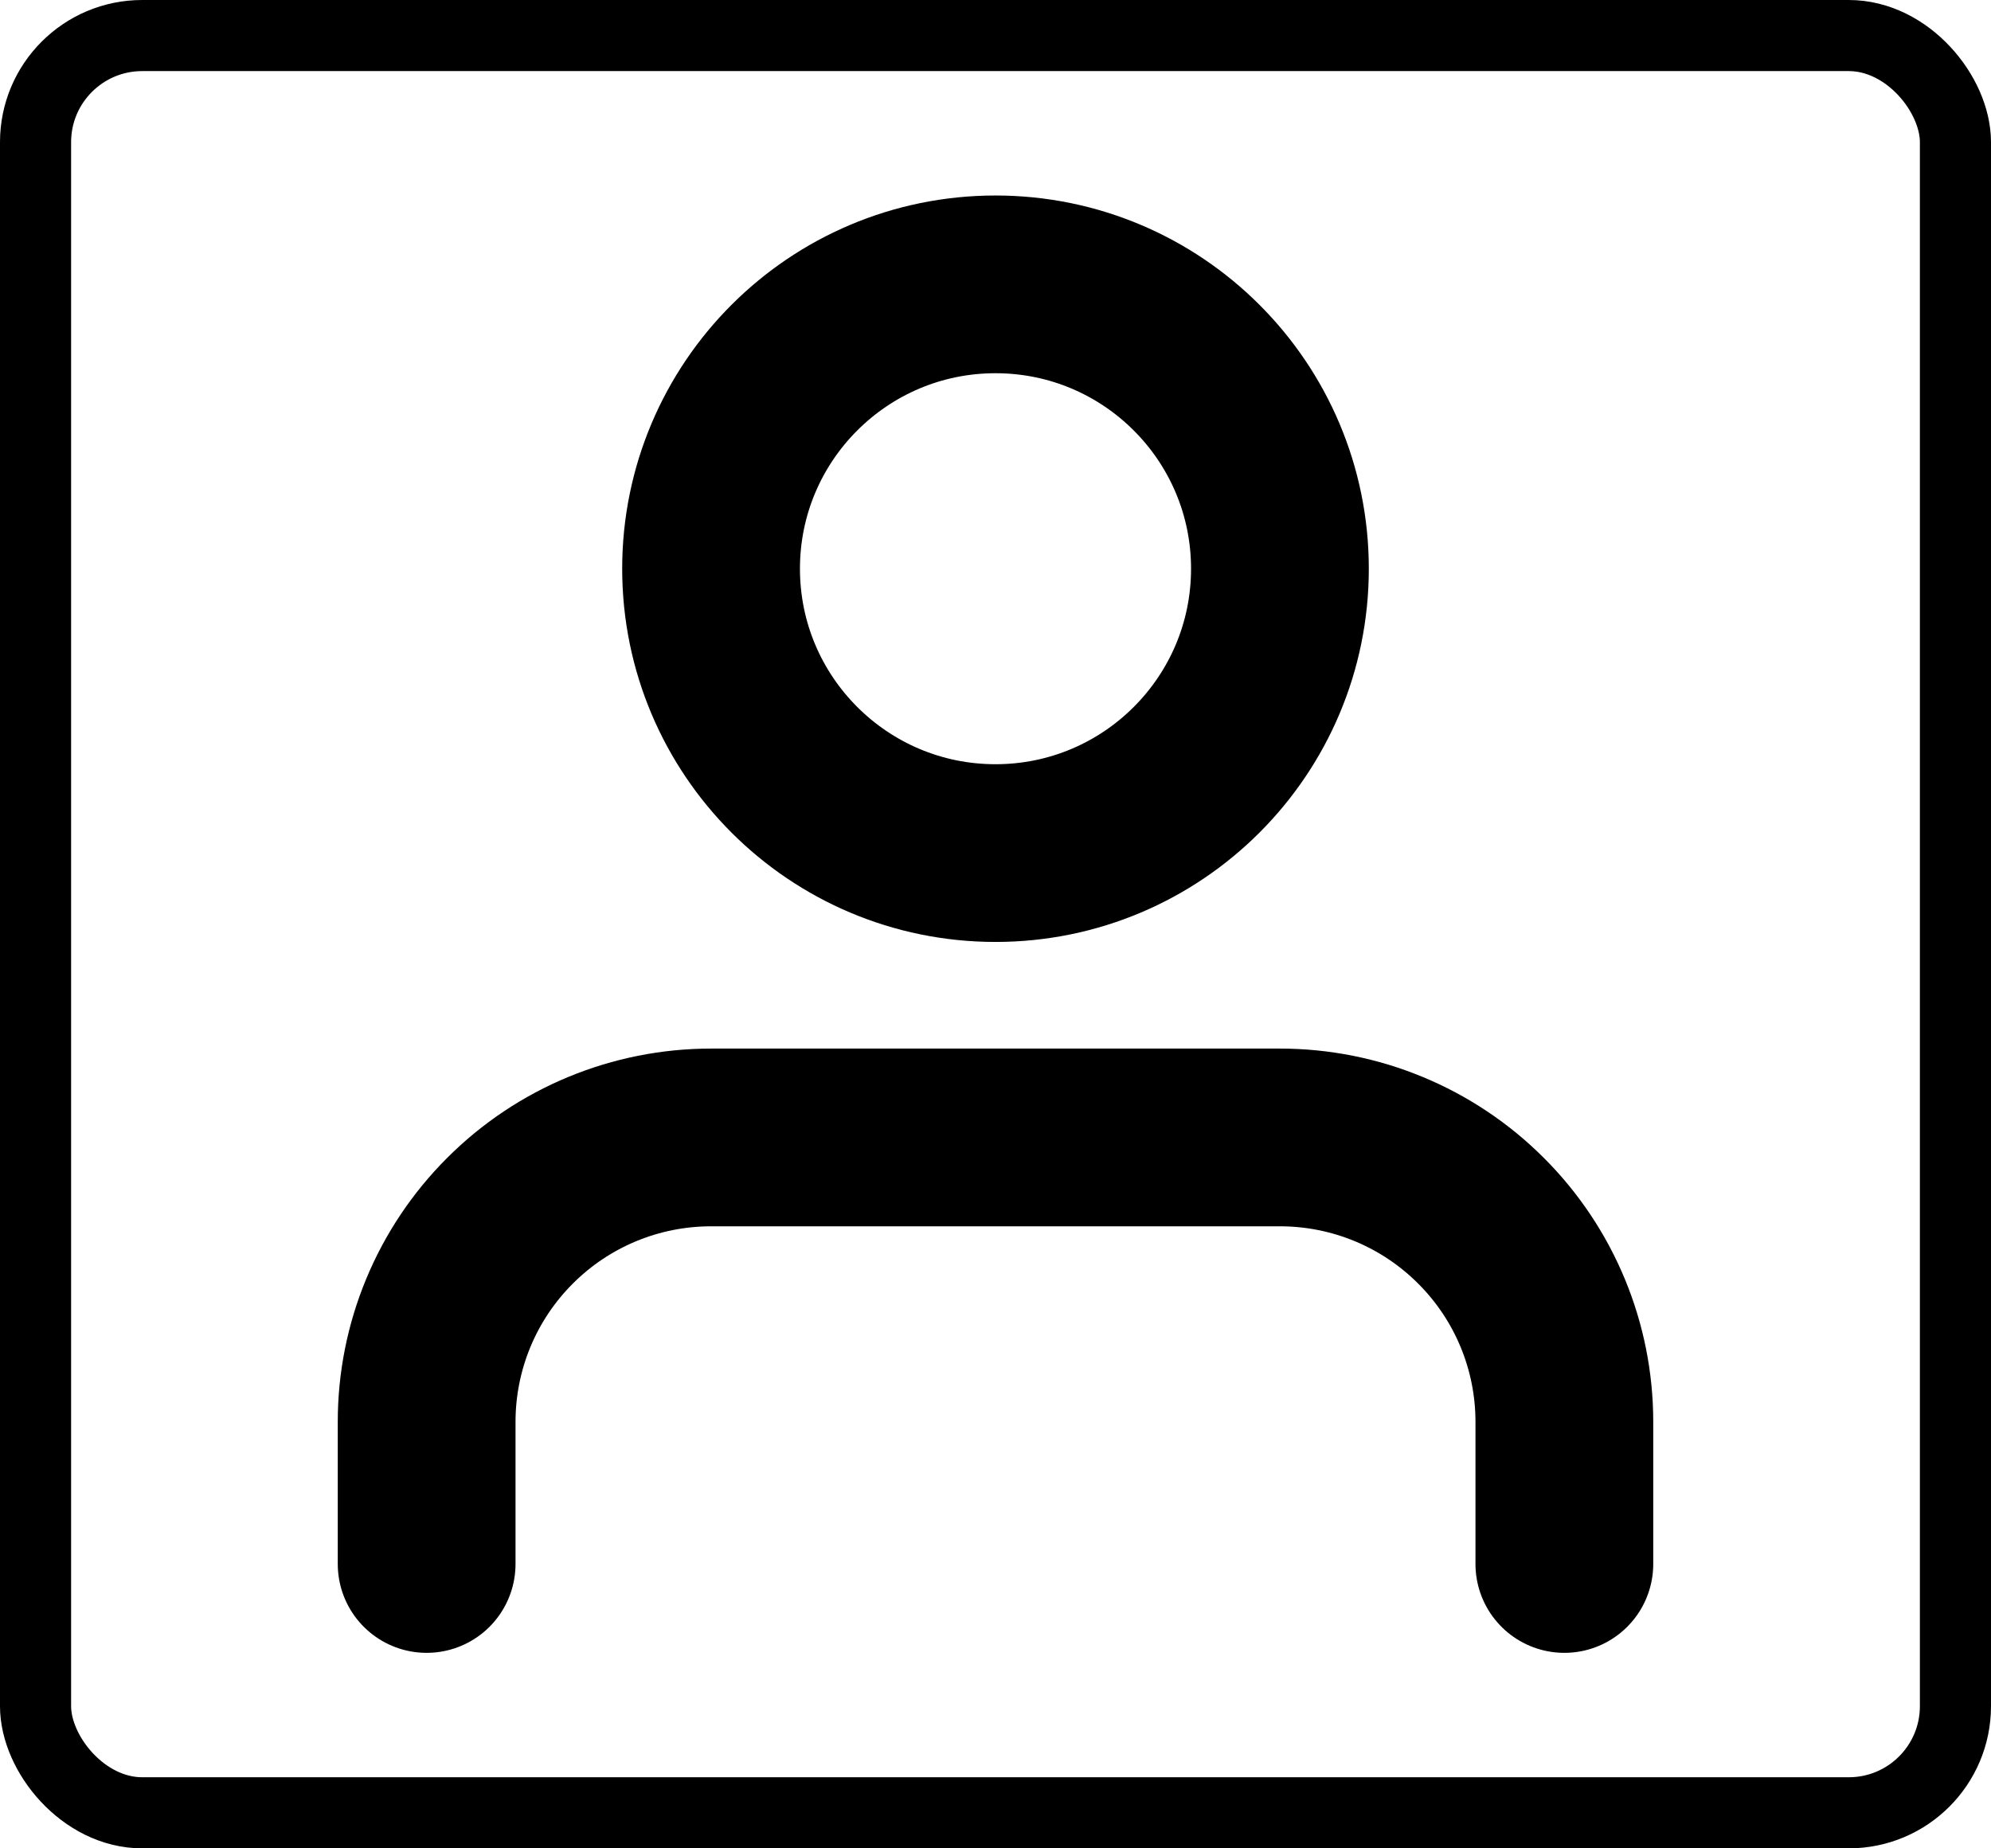 <svg width="28" height="26" viewBox="0 0 28 26" fill="none" xmlns="http://www.w3.org/2000/svg">
<path d="M22 22V20C22 18.939 21.579 17.922 20.828 17.172C20.078 16.421 19.061 16 18 16H10C8.939 16 7.922 16.421 7.172 17.172C6.421 17.922 6 18.939 6 20V22M18 8C18 10.209 16.209 12 14 12C11.791 12 10 10.209 10 8C10 5.791 11.791 4 14 4C16.209 4 18 5.791 18 8Z" stroke="black" stroke-width="2.5" stroke-linecap="round" stroke-linejoin="round"/>
<rect x="0.5" y="0.5" width="27" height="25" rx="1.5" stroke="black"/>
</svg>
